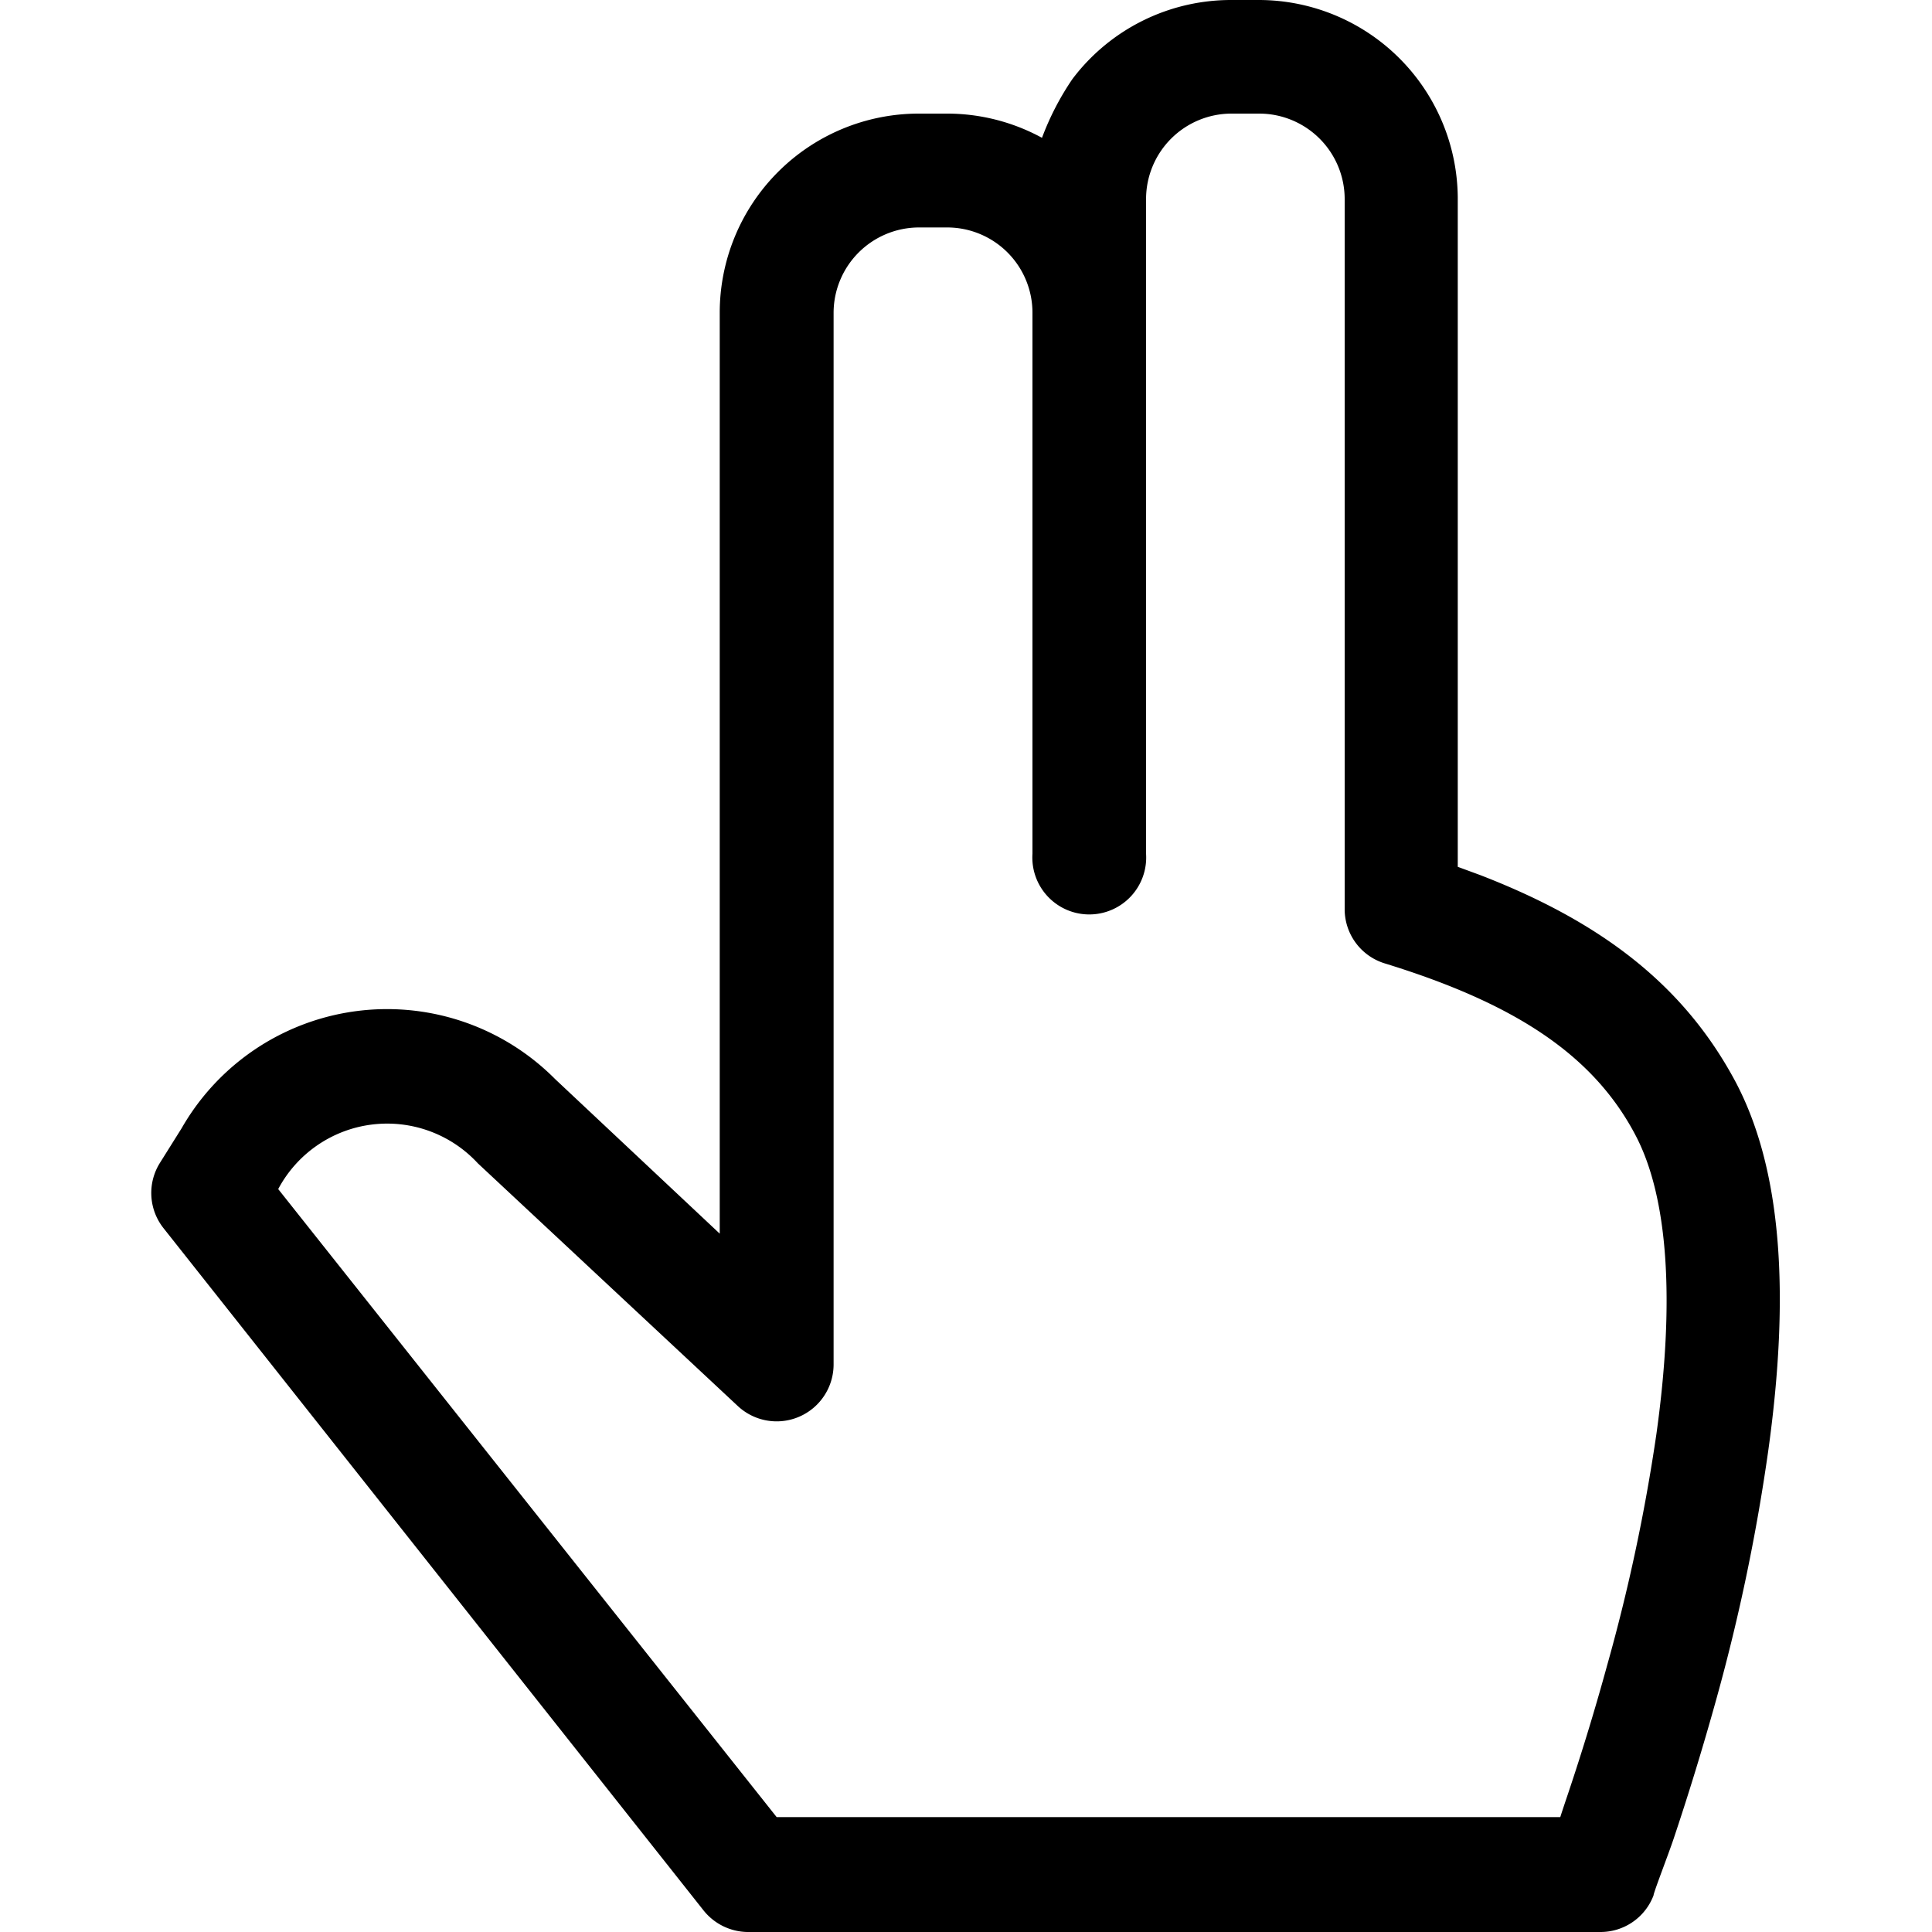 <svg xmlns="http://www.w3.org/2000/svg" viewBox="0 0 75 75"><title>logo</title><path d="M27.31 74.16A2.22 2.22 0 0 0 29 75h33.13a2.2 2.2 0 0 0 2.06-1.42c0-.11.58-1.6.78-2.2.57-1.7 1.14-3.55 1.68-5.5a75.23 75.23 0 0 0 2-9.61c.83-6 .54-10.86-1.29-14.3-2-3.73-5.19-6.18-9.9-8l-.87-.32v-26A7.73 7.73 0 0 0 48.89 0h-1.1a7.71 7.71 0 0 0-6.16 3.07 10.69 10.69 0 0 0-1.18 2.28 7.7 7.7 0 0 0-3.69-.94h-1.1a7.73 7.73 0 0 0-7.72 7.73v35.75l-6.39-6a9.19 9.19 0 0 0-14.5 1.91l-.84 1.34a2.2 2.2 0 0 0 .14 2.54zm-16.51-28a4.79 4.79 0 0 1 7.75-1l10.1 9.43a2.21 2.21 0 0 0 3.71-1.61V12.14a3.32 3.32 0 0 1 3.31-3.31h1.1a3.31 3.31 0 0 1 3.31 3.31v21a2.21 2.21 0 1 0 4.41 0V7.73a3.32 3.32 0 0 1 3.31-3.32h1.1a3.32 3.32 0 0 1 3.3 3.32v27.56a2.2 2.2 0 0 0 1.56 2.11c5 1.54 8.07 3.52 9.72 6.65 1.29 2.43 1.54 6.48.82 11.63a71.09 71.09 0 0 1-1.92 9c-.51 1.86-1.06 3.63-1.61 5.25-.19.57-.2.61-.2.61H30.15z"/></svg>